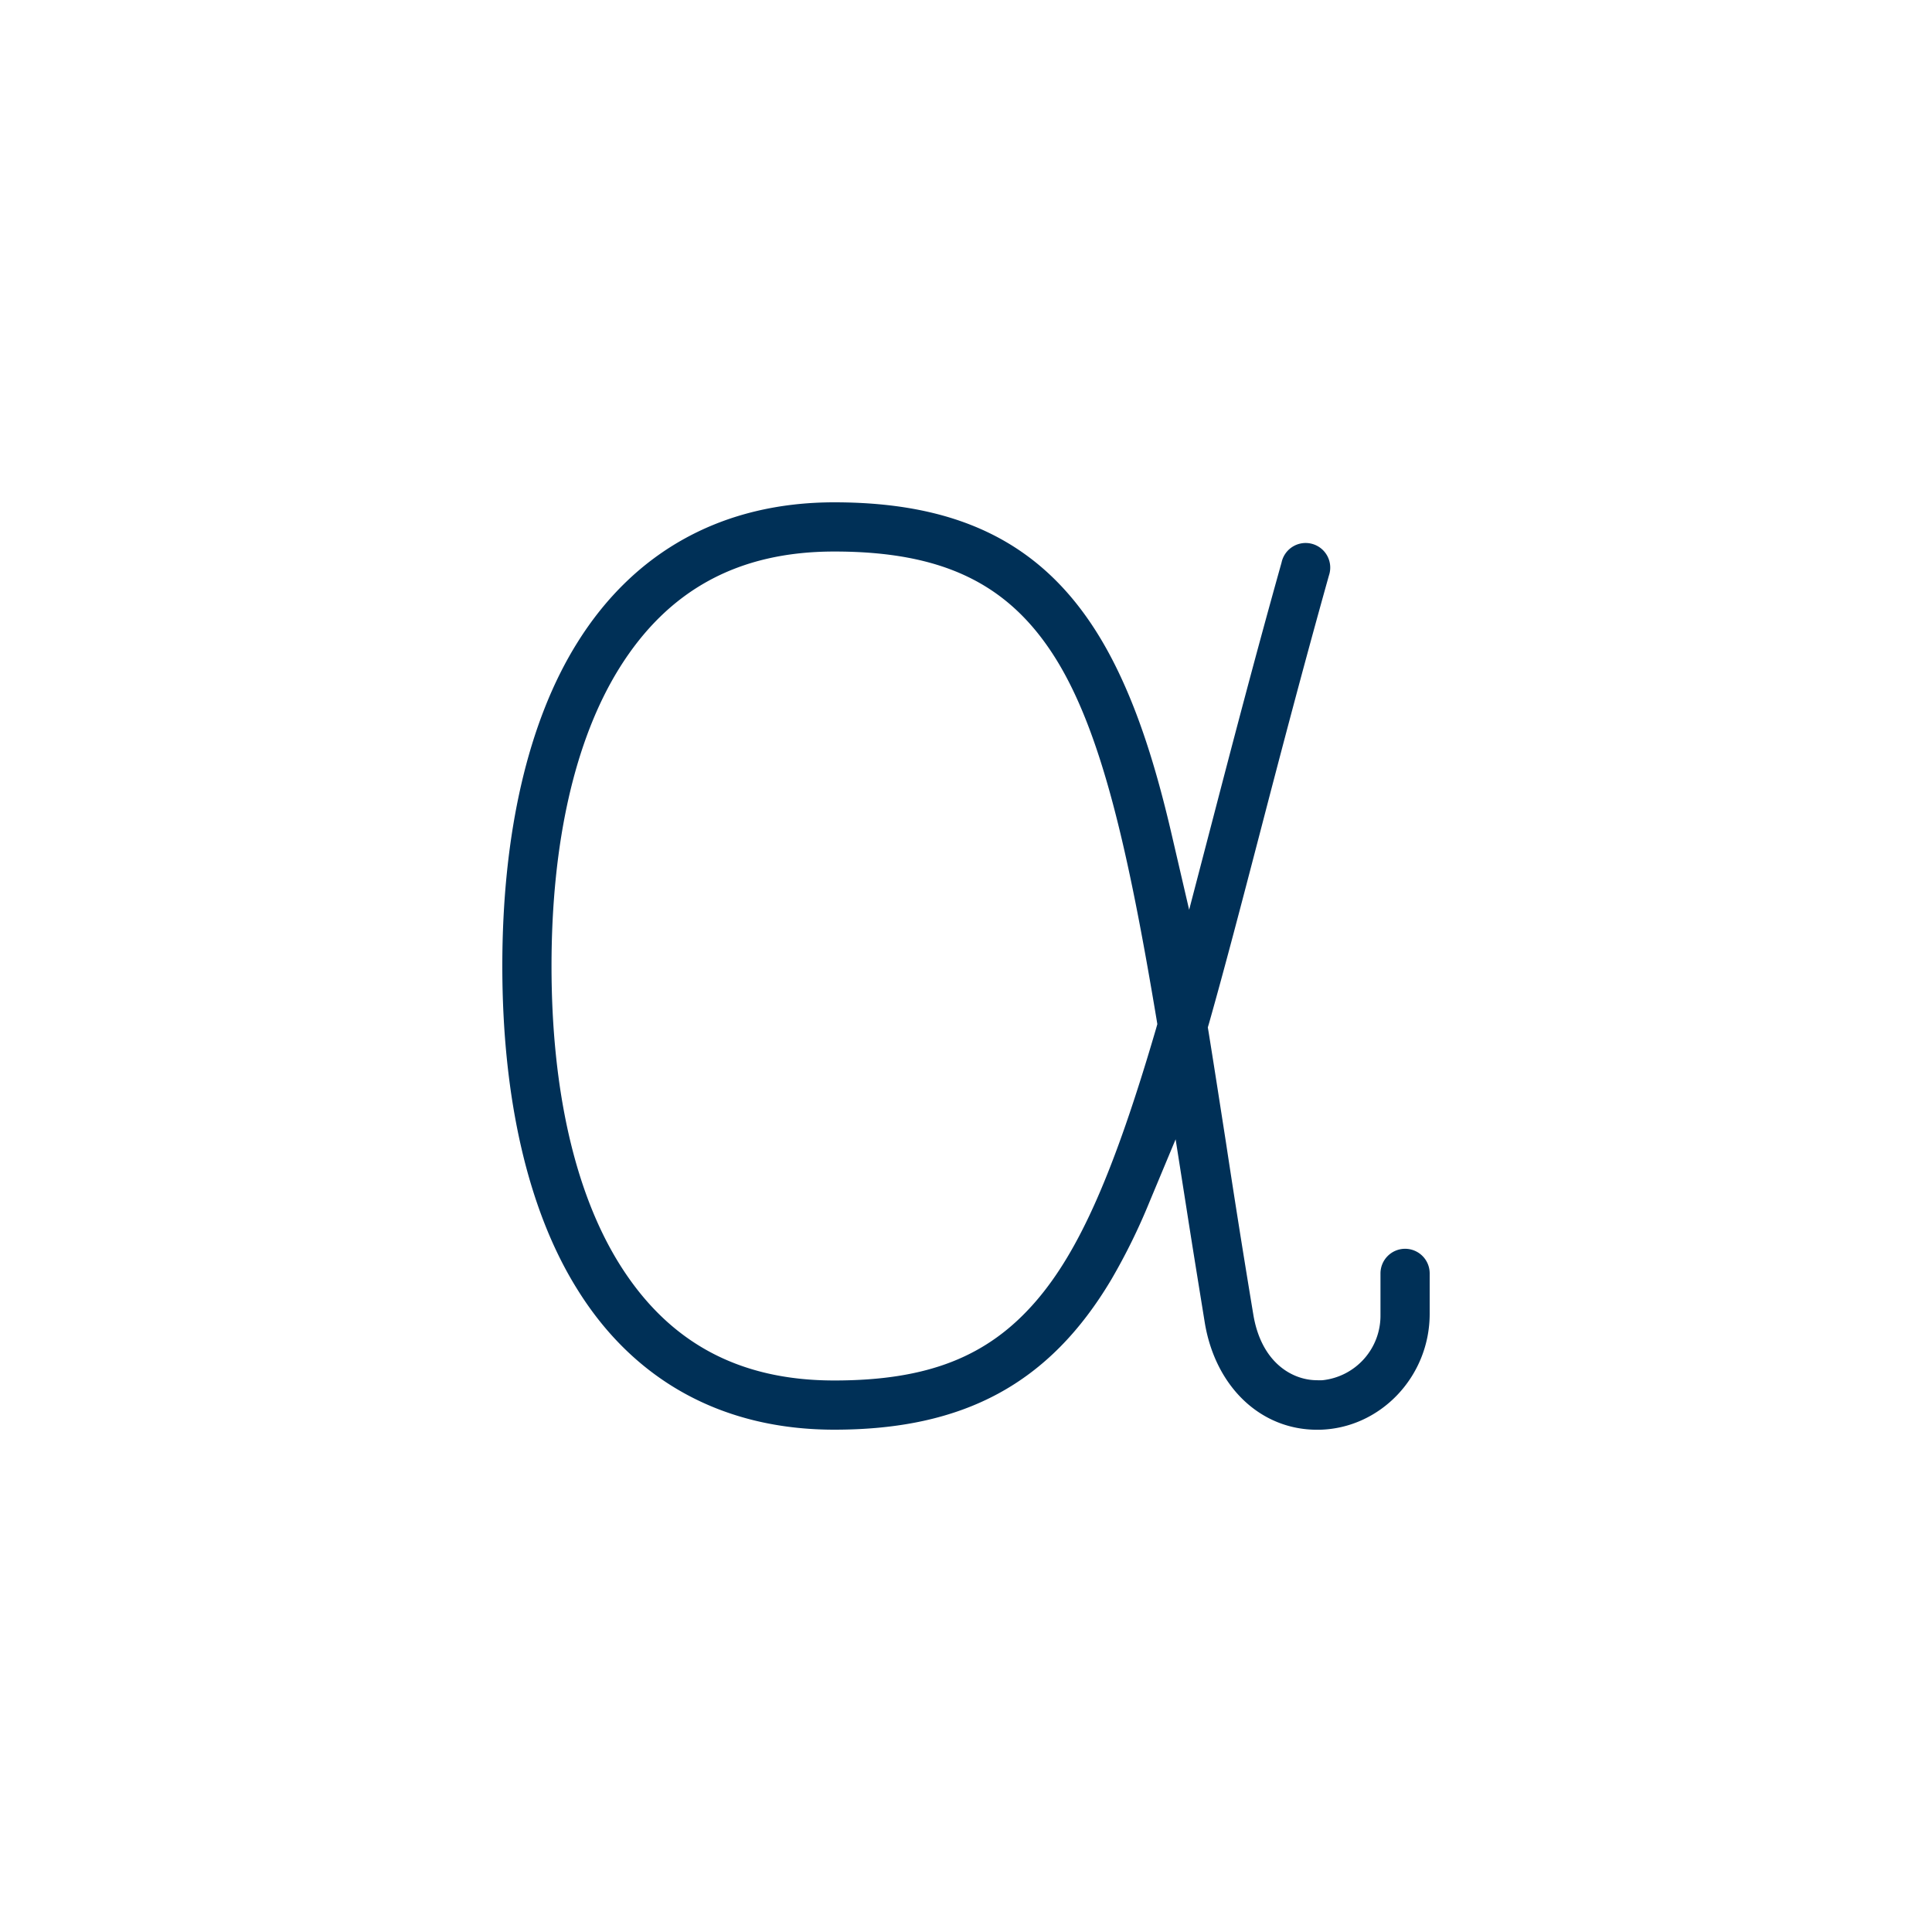 <svg id="Layer_1" data-name="Layer 1" xmlns="http://www.w3.org/2000/svg" viewBox="0 0 300 300"><defs><style>.cls-1{fill:#003057;}</style></defs><path class="cls-1" d="M218.18,193.91a3.83,3.83,0,0,0-3.82,3.82v6.53a10.07,10.07,0,0,1-9,10.06,8.38,8.38,0,0,1-.86,0c-3.78,0-8.65-2.67-9.89-10.22-1.66-10-3-18.5-4.25-26.74-.91-5.83-1.76-11.34-2.7-17.17l-.11-.66.19-.64c2.47-8.73,5.07-18.69,7.82-29.24,3.12-12,6.66-25.52,10.79-40.27A3.82,3.82,0,1,0,199,87.35c-4.16,14.84-7.7,28.41-10.82,40.39l-.46,1.76-3.07,11.77-2.75-11.85c-2.47-10.63-5.13-18.68-8.36-25.35C164.8,86,151.23,78,129.55,78c-17.25,0-31,7.53-39.89,21.77C82,112,78,129.41,78,150s4,38,11.66,50.23C98.51,214.47,112.3,222,129.55,222c20.15,0,33.41-7.18,43-23.29a95.12,95.12,0,0,0,5.91-12l4.09-9.8,1.65,10.49c1.09,7,2,12.53,2.88,18,1.65,9.93,8.65,16.61,17.43,16.61h.32c9.47-.17,17.17-8.22,17.17-18v-6.31A3.82,3.82,0,0,0,218.18,193.91ZM179.52,159.7C173,182,167.59,194.26,160.84,202.07c-7.45,8.62-16.81,12.29-31.29,12.29-14.88,0-25.81-5.94-33.41-18.16-6.87-11.06-10.5-27-10.5-46.2s3.63-35.14,10.5-46.2c7.6-12.22,18.53-18.16,33.41-18.16,16.86,0,27.16,5,34.43,16.71,7.15,11.53,11.28,30,15.62,56l.11.67Z"/></svg>